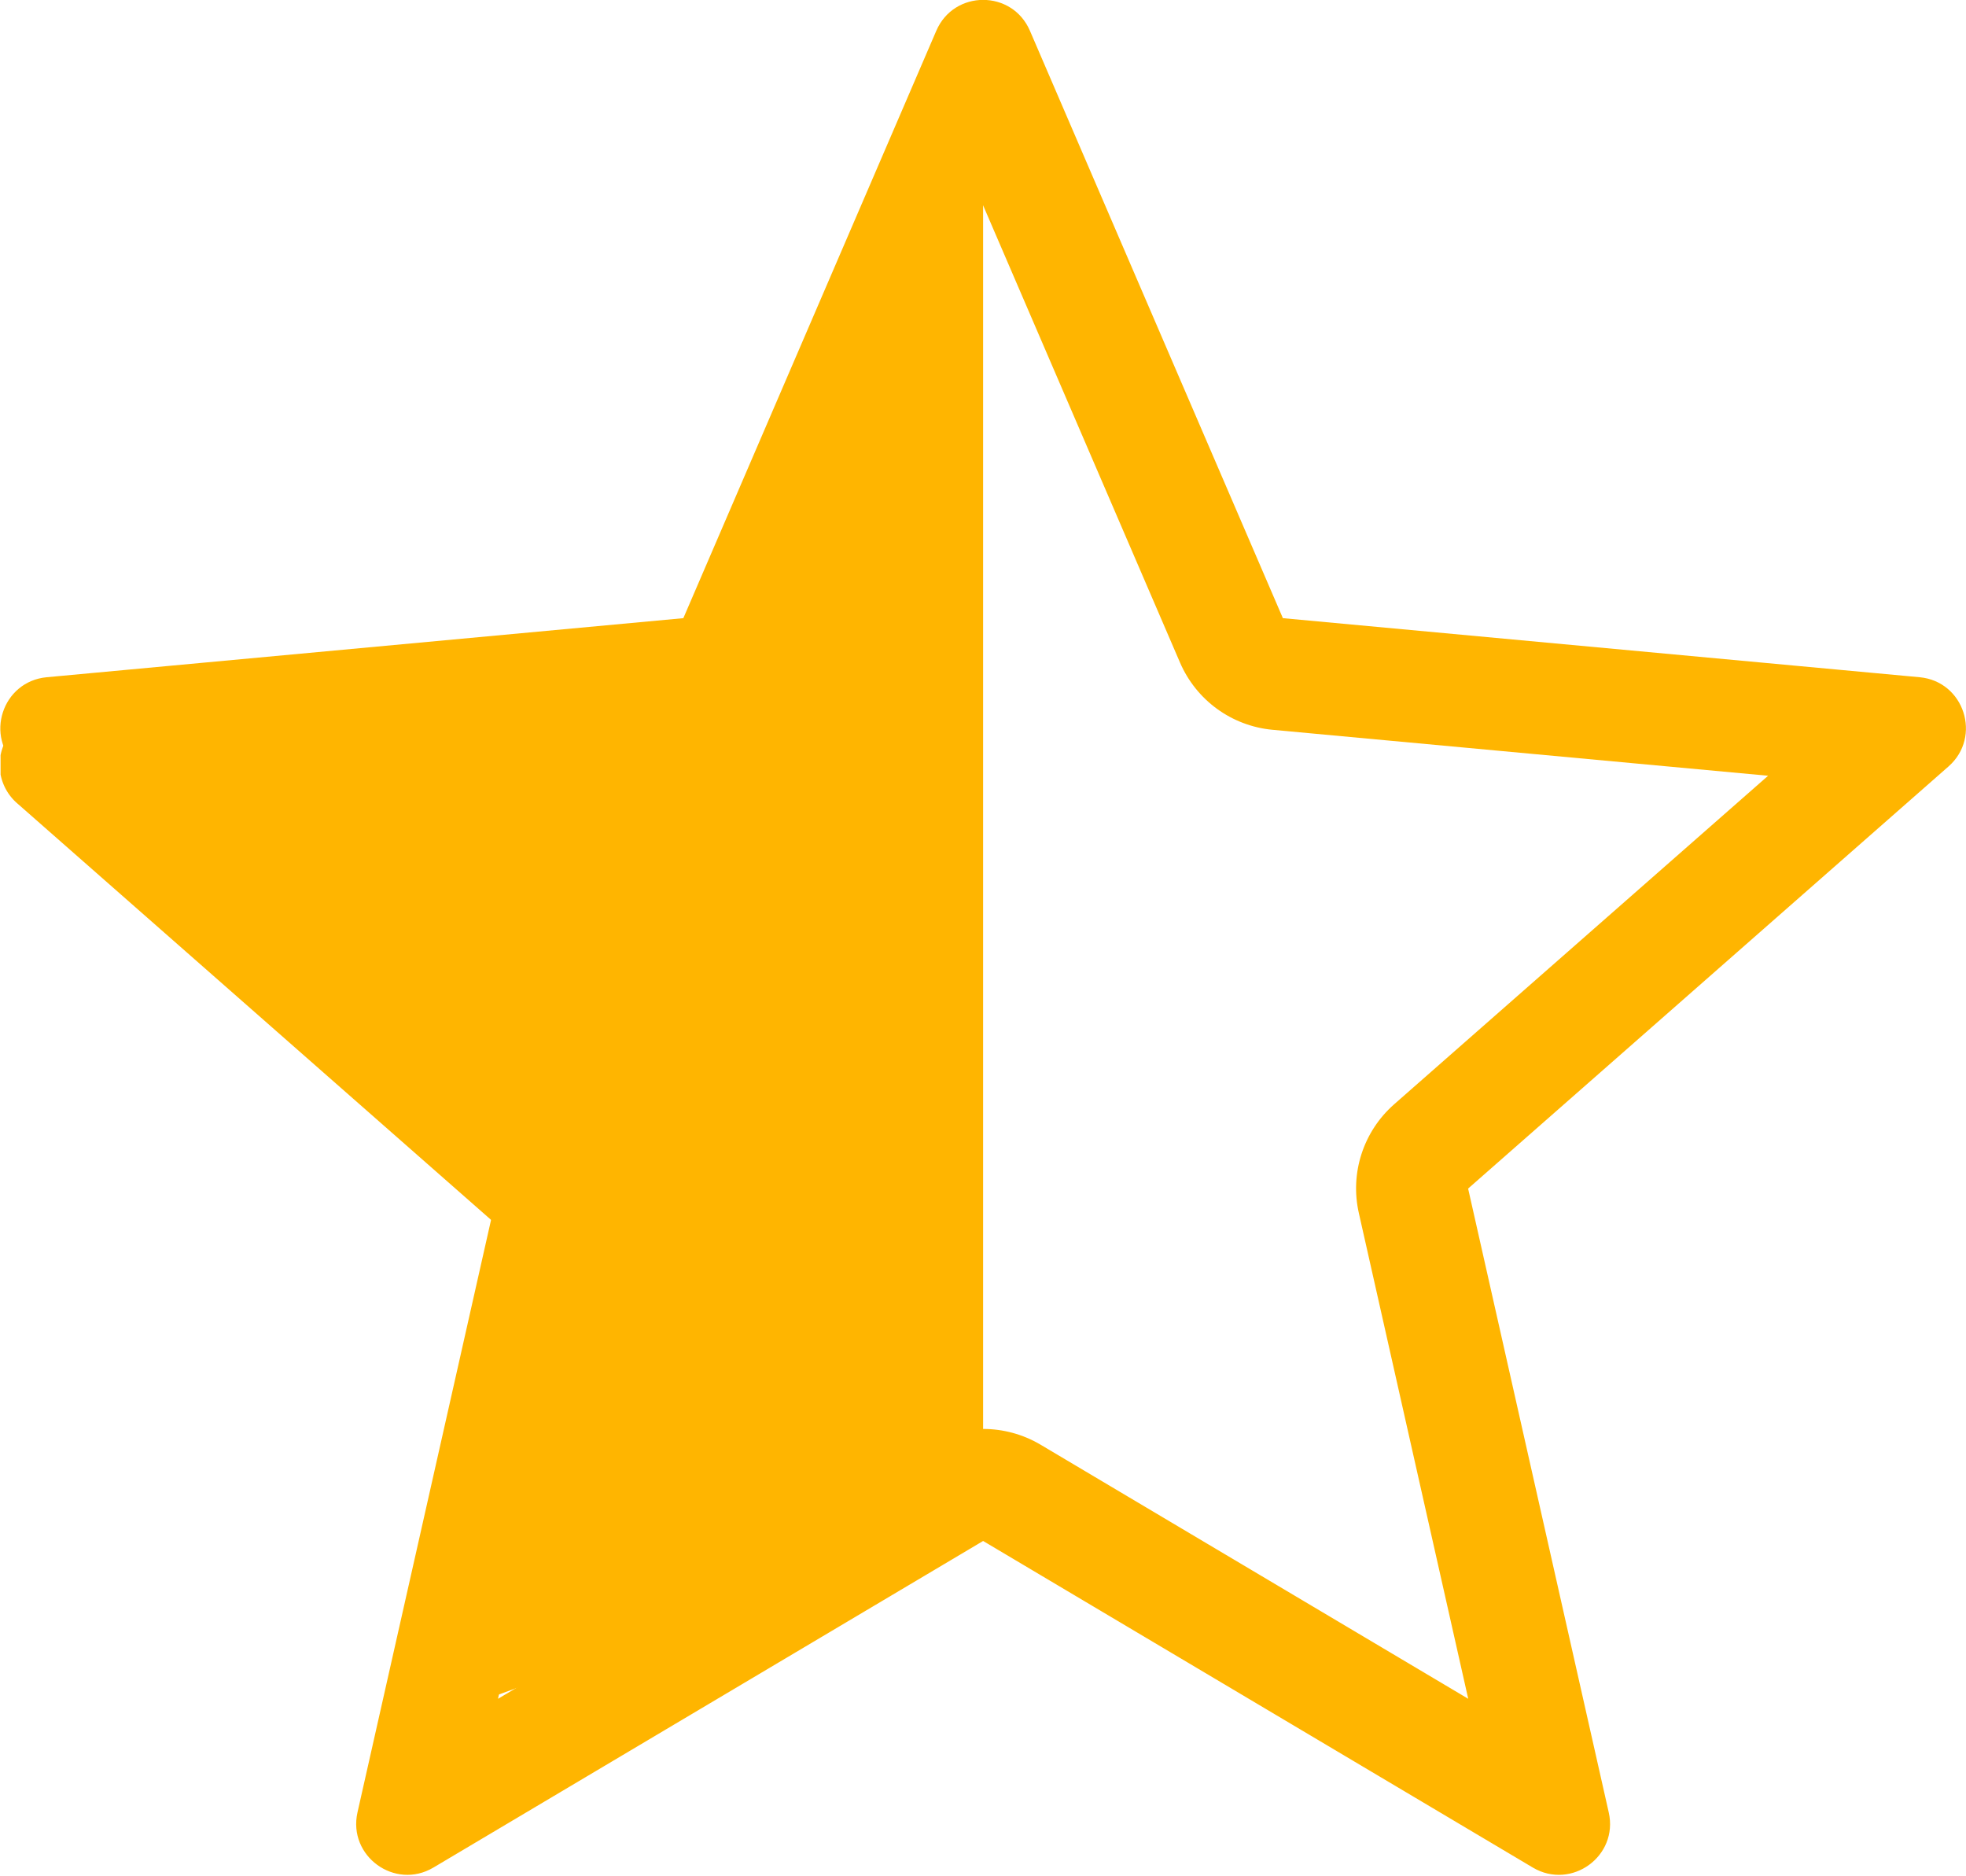 <svg xmlns="http://www.w3.org/2000/svg" xmlns:xlink="http://www.w3.org/1999/xlink" width="17.544" height="16.735" viewBox="0 0 17.544 16.735">
  <defs>
    <clipPath id="clip-path">
      <path id="Path_5583" data-name="Path 5583" d="M0,0H8.773V13.217l-8.76,3.19Z" transform="translate(1523.959 759.718)" fill="#391010"/>
    </clipPath>
  </defs>
  <g id="Group_6332" data-name="Group 6332" transform="translate(-736.956 -2213)">
    <g id="star" transform="translate(736.959 2213)">
      <g id="Path_2208" data-name="Path 2208" transform="translate(-49.548 -15.692)" fill="none" stroke-linecap="round" stroke-linejoin="round">
        <path d="M66.675,21.734l-5.682-.527-2.257-5.241a.455.455,0,0,0-.836,0l-2.257,5.241-5.682.527a.455.455,0,0,0-.258.8L53.99,26.3l-1.255,5.566a.455.455,0,0,0,.677.492l4.906-2.913,4.906,2.913a.455.455,0,0,0,.677-.492L62.646,26.3l4.287-3.766A.455.455,0,0,0,66.675,21.734Z" stroke="none"/>
        <path d="M 58.318 17.524 L 56.562 21.603 C 56.417 21.939 56.1 22.169 55.736 22.203 L 51.313 22.613 L 54.65 25.544 C 54.925 25.786 55.046 26.158 54.965 26.515 L 53.989 30.848 L 57.808 28.58 C 58.122 28.394 58.514 28.394 58.829 28.58 L 62.647 30.848 L 61.671 26.515 C 61.59 26.158 61.711 25.786 61.986 25.544 L 65.323 22.613 L 60.901 22.203 C 60.536 22.169 60.22 21.939 60.075 21.603 L 58.318 17.524 M 58.318 15.691 C 58.488 15.691 58.657 15.783 58.736 15.967 L 60.993 21.207 L 66.675 21.734 C 67.073 21.771 67.233 22.266 66.933 22.53 L 62.646 26.296 L 63.901 31.862 C 63.989 32.252 63.568 32.557 63.224 32.354 L 58.318 29.44 L 53.412 32.354 C 53.069 32.557 52.648 32.252 52.735 31.862 L 53.99 26.296 L 49.703 22.53 C 49.403 22.266 49.564 21.771 49.962 21.734 L 55.643 21.207 L 57.9 15.967 C 57.979 15.783 58.149 15.691 58.318 15.691 Z" stroke="none" fill="#ffb500"/>
      </g>
    </g>
    <g id="Mask_Group_340" data-name="Mask Group 340" transform="translate(-787.003 1453.609)" clip-path="url(#clip-path)">
      <g id="star-2" data-name="star" transform="translate(1523.959 759.718)">
        <path id="Path_4326" data-name="Path 4326" d="M66.675,21.734l-5.681-.527-2.257-5.241a.455.455,0,0,0-.836,0l-2.257,5.241-5.681.527a.455.455,0,0,0-.258.8L53.99,26.3l-1.255,5.566a.455.455,0,0,0,.677.492l4.906-2.913,4.906,2.913a.455.455,0,0,0,.677-.492L62.646,26.3l4.287-3.766A.455.455,0,0,0,66.675,21.734Z" transform="translate(-49.548 -15.691)" fill="#ffb500"/>
      </g>
    </g>
  </g>
</svg>
